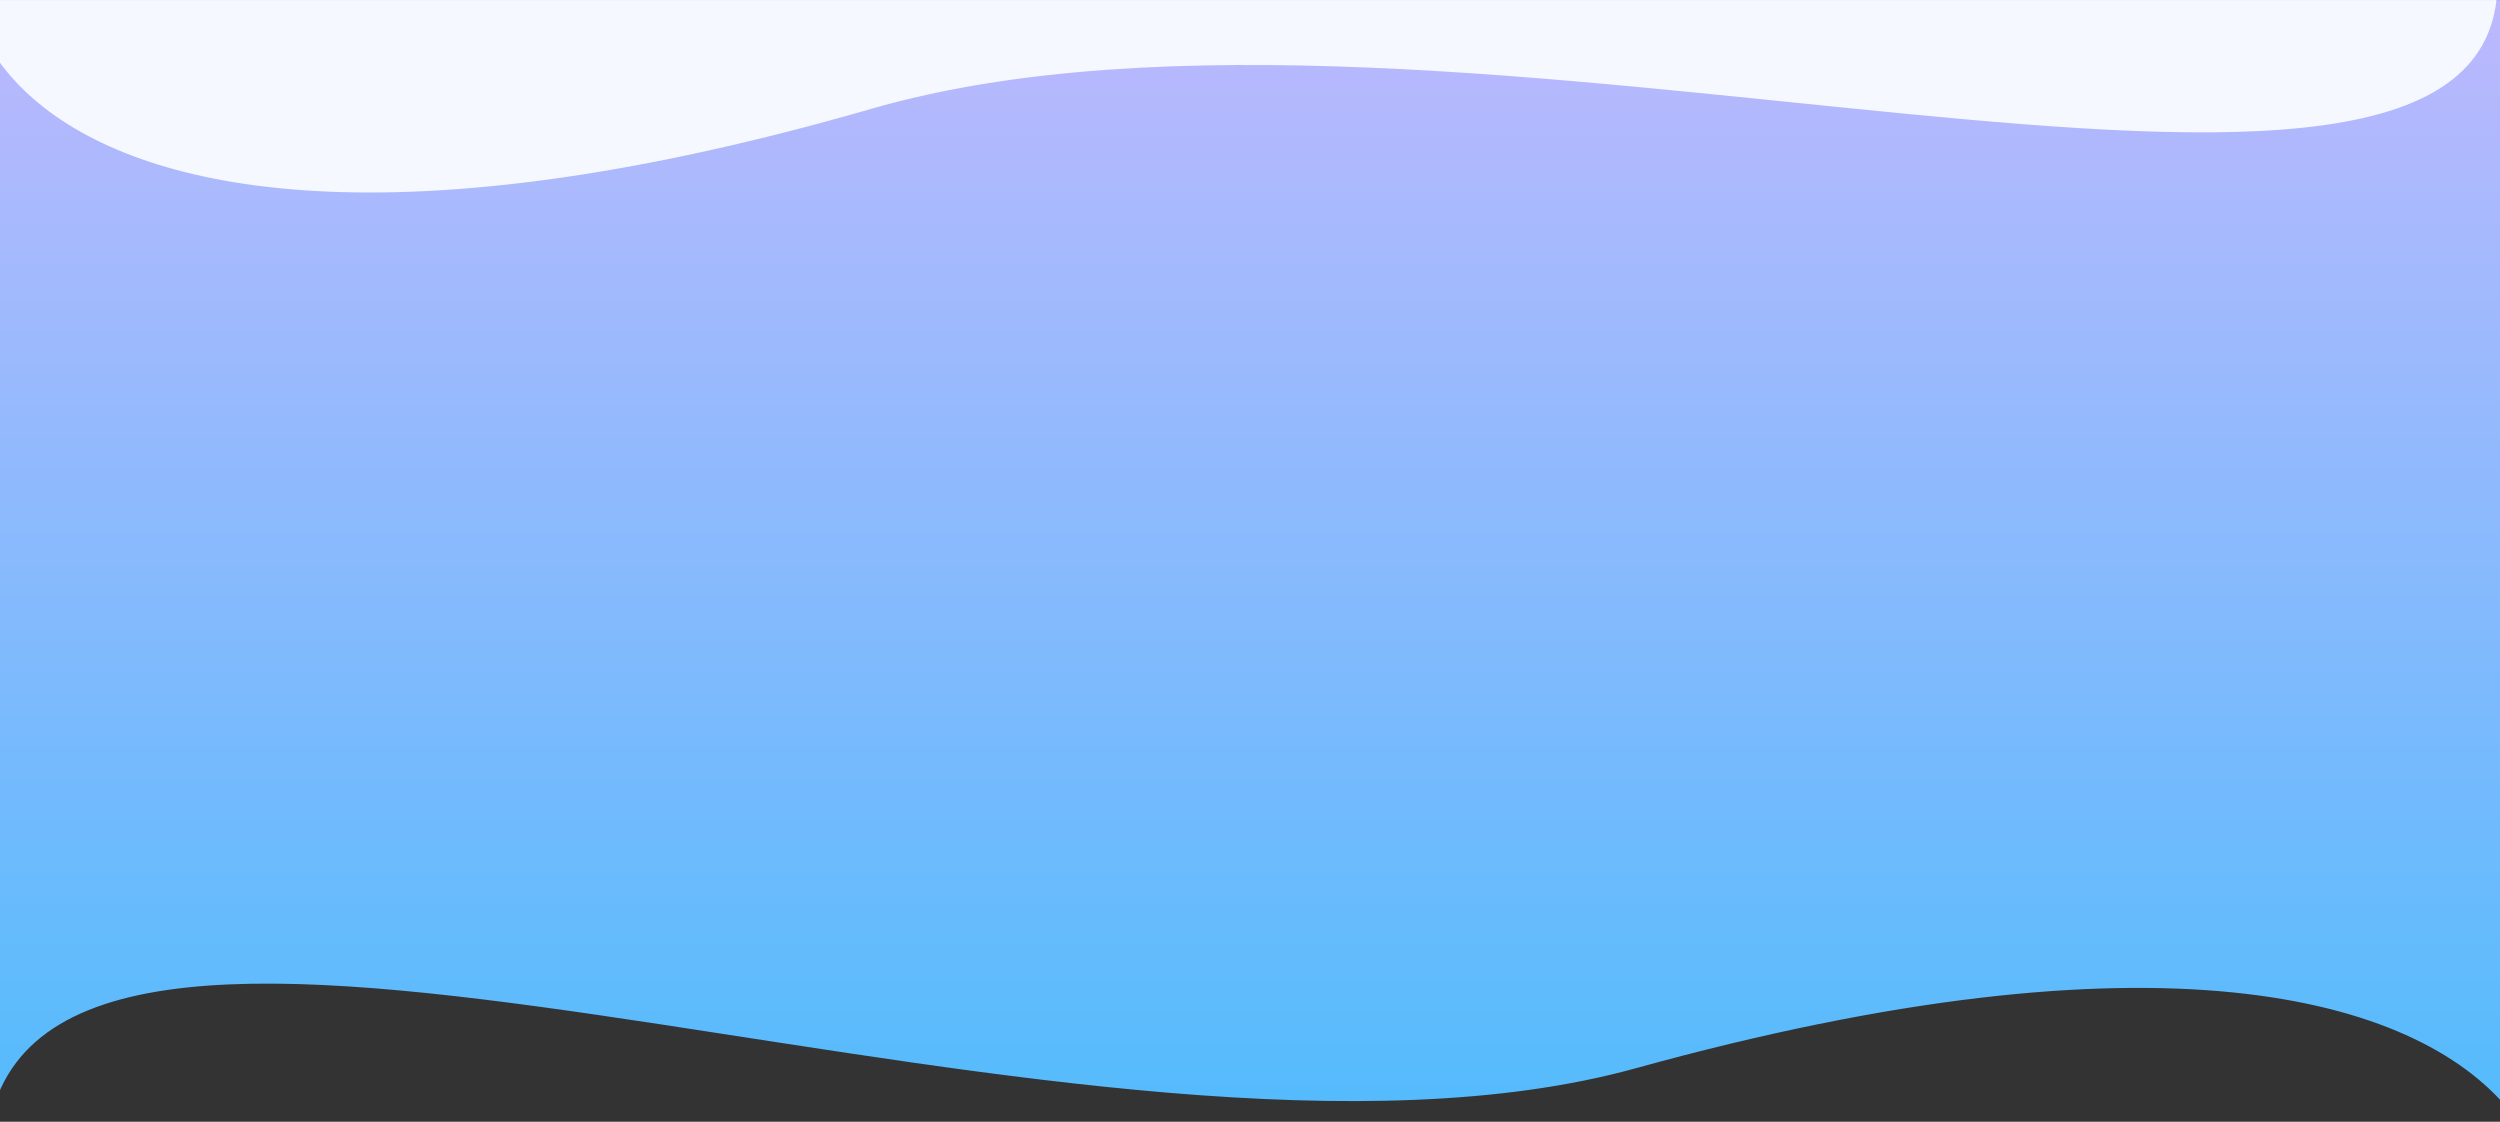 <?xml version="1.0" encoding="UTF-8" standalone="no"?>
<!DOCTYPE svg PUBLIC "-//W3C//DTD SVG 1.1//EN" "http://www.w3.org/Graphics/SVG/1.1/DTD/svg11.dtd">
<svg width="100%" height="100%" viewBox="0 0 1442 647" version="1.1" xmlns="http://www.w3.org/2000/svg" xmlns:xlink="http://www.w3.org/1999/xlink" xml:space="preserve" xmlns:serif="http://www.serif.com/" style="fill-rule:evenodd;clip-rule:evenodd;stroke-linejoin:round;stroke-miterlimit:2;">
    <rect x="0" y="0" width="1442" height="647" fill="#333333" stroke="none"/>
    <g id="Artboard2" transform="matrix(0.771,0,0,0.38,196.402,20.311)">
        <rect x="-254.877" y="-53.39" width="1870.63" height="1700.06" style="fill:none;"/>
        <clipPath id="_clip1">
            <rect x="-254.877" y="-53.39" width="1870.63" height="1700.06"/>
        </clipPath>
        <g clip-path="url(#_clip1)">
            <g id="Artboard1" transform="matrix(0.743,0,0,2.366,189.779,-1940.05)">
                <g>
                    <g transform="matrix(1.746,0,0,1.111,-586.498,-76.401)">
                        <path d="M-7.998,1418.91L-7.998,782L1461,782L1461,1427L1439.84,1427C1385.81,1361.93 1237.34,1320.05 936.54,1403.35C625.664,1489.43 61.904,1244.31 -7.998,1418.91Z" style="fill:url(#_Linear2);"/>
                    </g>
                    <g transform="matrix(1.746,0,0,1.111,-586.498,-76.401)">
                        <path d="M495.765,849.311C-31.463,1001.76 -89.85,750.984 18.33,681.929C146.173,624.127 512.4,253.698 812.443,308.931C1037.9,373.376 1433.53,704.613 1433.53,776.071C1433.54,976.849 828.445,753.113 495.765,849.311Z" style="fill:rgb(245,248,255);fill-rule:nonzero;"/>
                    </g>
                </g>
            </g>
        </g>
    </g>
    <defs>
        <linearGradient id="_Linear2" x1="0" y1="0" x2="1" y2="0" gradientUnits="userSpaceOnUse" gradientTransform="matrix(-0.001,961.172,-961.172,-0.001,726.502,598.618)"><stop offset="0" style="stop-color:rgb(220,183,254);stop-opacity:1"/><stop offset="1" style="stop-color:rgb(62,188,252);stop-opacity:1"/></linearGradient>
    </defs>
</svg>
